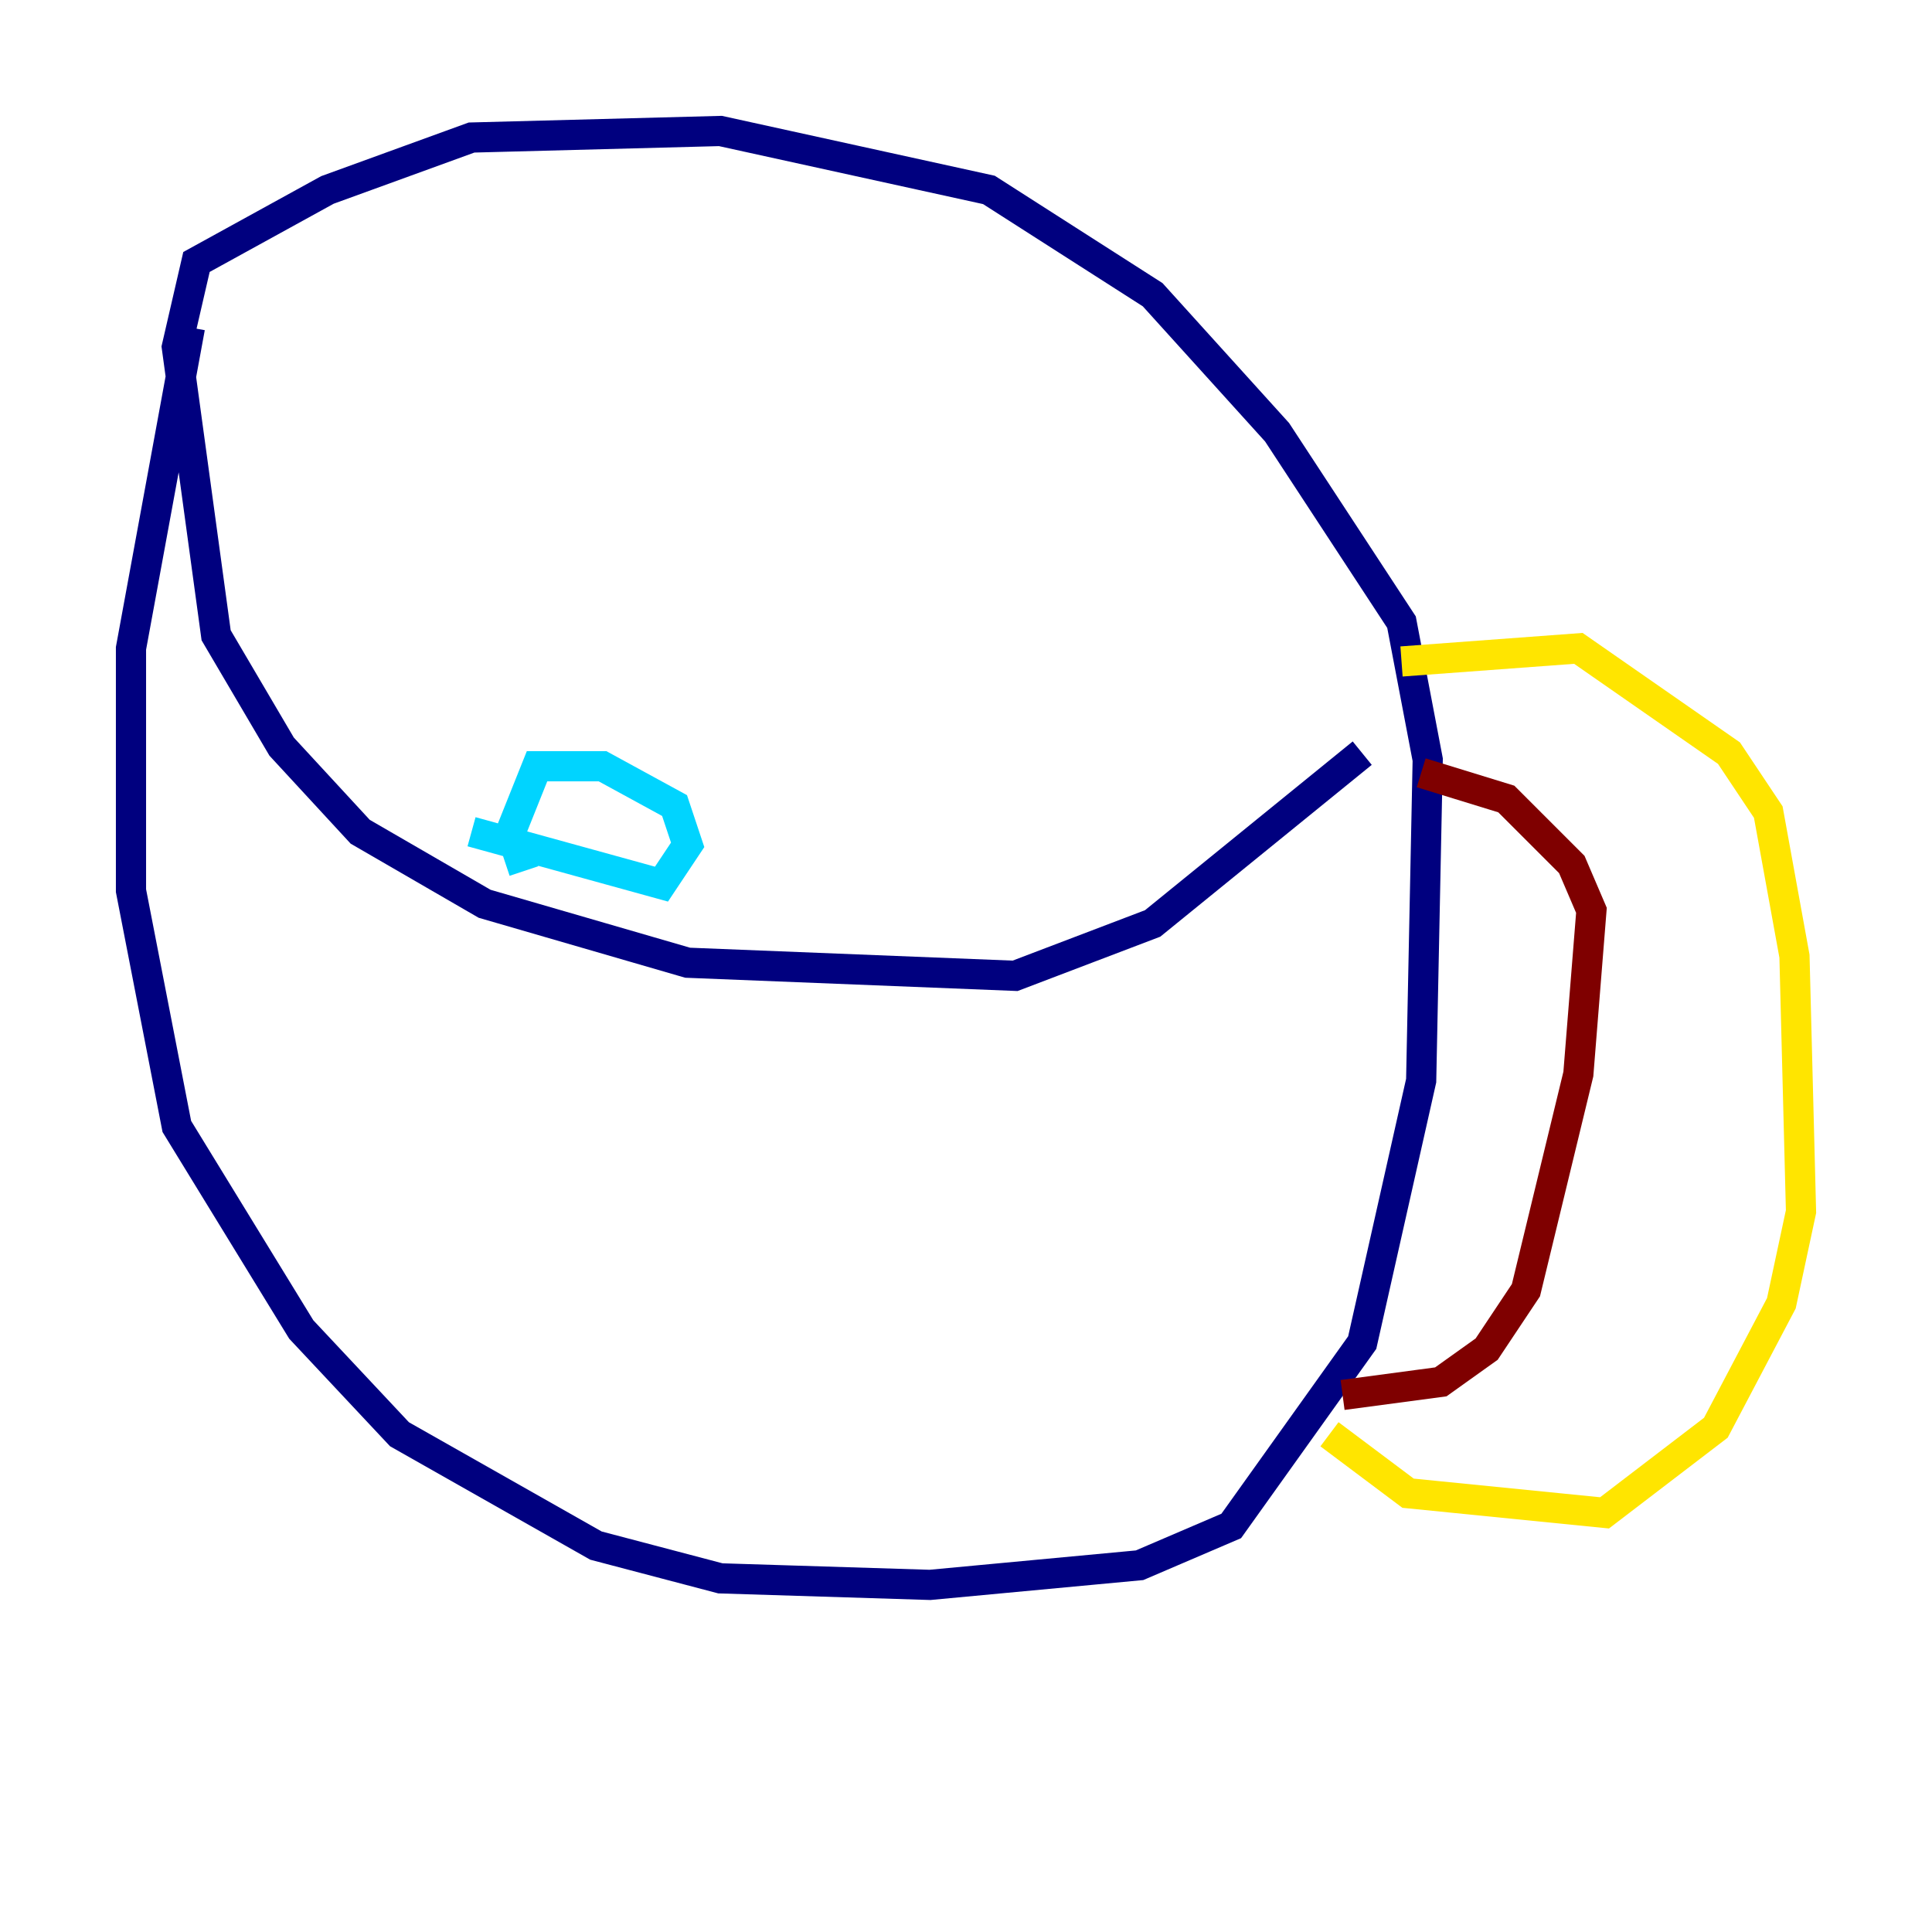 <?xml version="1.0" encoding="utf-8" ?>
<svg baseProfile="tiny" height="128" version="1.2" viewBox="0,0,128,128" width="128" xmlns="http://www.w3.org/2000/svg" xmlns:ev="http://www.w3.org/2001/xml-events" xmlns:xlink="http://www.w3.org/1999/xlink"><defs /><polyline fill="none" points="12.583,21.695 8.678,42.956 8.678,59.01 11.715,74.63 19.959,88.081 26.468,95.024 39.485,102.4 47.729,104.57 61.614,105.003 75.498,103.702 81.573,101.098 90.251,88.949 94.156,71.593 94.59,50.332 92.854,41.22 84.61,28.637 76.366,19.525 65.519,12.583 47.729,8.678 31.241,9.112 21.695,12.583 13.017,17.356 11.715,22.997 14.319,42.088 18.658,49.464 23.864,55.105 32.108,59.878 45.559,63.783 67.254,64.651 76.366,61.18 90.251,49.898" stroke="#00007f" stroke-width="2" /><polyline fill="none" points="31.241,55.105 43.824,58.576 45.559,55.973 44.691,53.37 39.919,50.766 35.58,50.766 33.844,55.105 34.712,57.709" stroke="#00d4ff" stroke-width="2" /><polyline fill="none" points="92.854,43.824 104.57,42.956 114.549,49.898 117.153,53.803 118.888,63.349 119.322,80.271 118.02,86.346 113.681,94.59 106.305,100.231 93.288,98.929 88.081,95.024" stroke="#ffe500" stroke-width="2" /><polyline fill="none" points="88.949,92.42 95.458,91.552 98.495,89.383 101.098,85.478 104.57,71.159 105.437,60.312 104.136,57.275 99.797,52.936 94.156,51.2" stroke="#7f0000" stroke-width="2" /></svg>